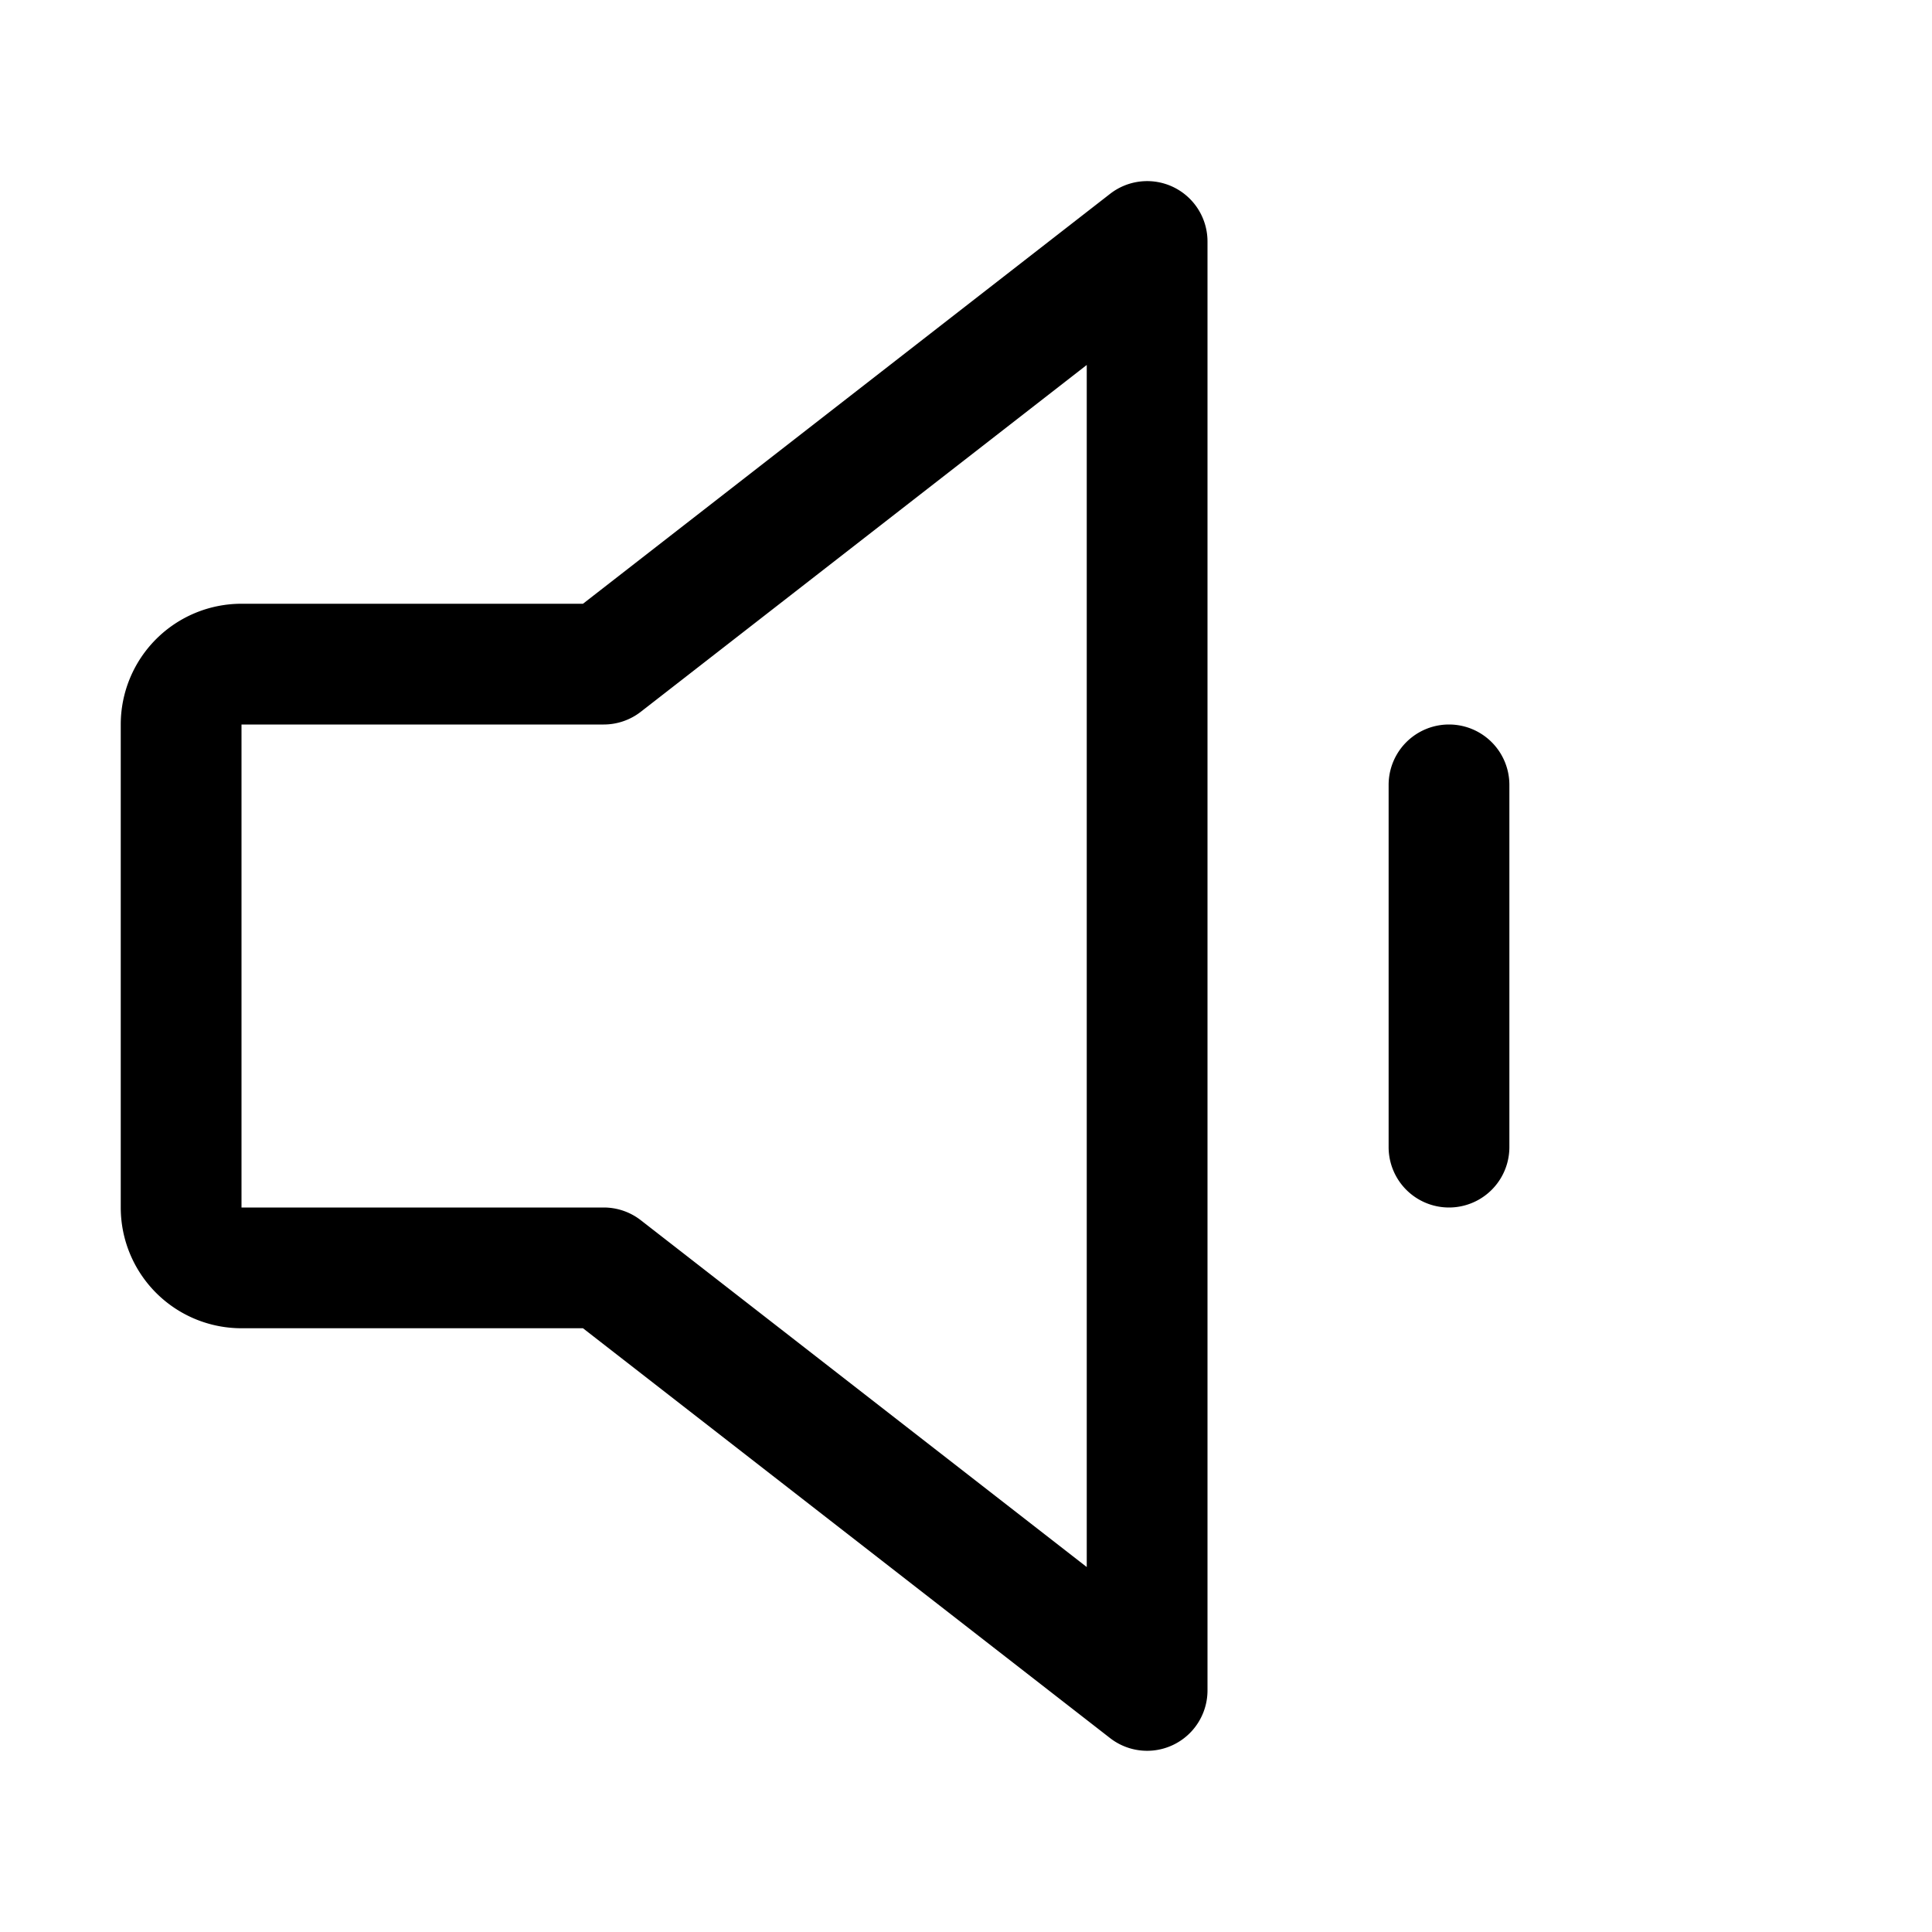 <svg xmlns="http://www.w3.org/2000/svg" fill="none" viewBox="0 0 32 32">
  <path fill="#000" d="M19.439 3.101a1 1 0 0 0-1.053.11L9.656 10H4a2 2 0 0 0-2 2v8a2 2 0 0 0 2 2h5.656l8.73 6.788A1 1 0 0 0 20 28V4a1 1 0 0 0-.561-.899M18 25.955l-7.386-5.744A1 1 0 0 0 10 20H4v-8h6a1 1 0 0 0 .614-.211L18 6.045zM25 13v6a1 1 0 0 1-2 0v-6a1 1 0 0 1 2 0"/>
</svg>
